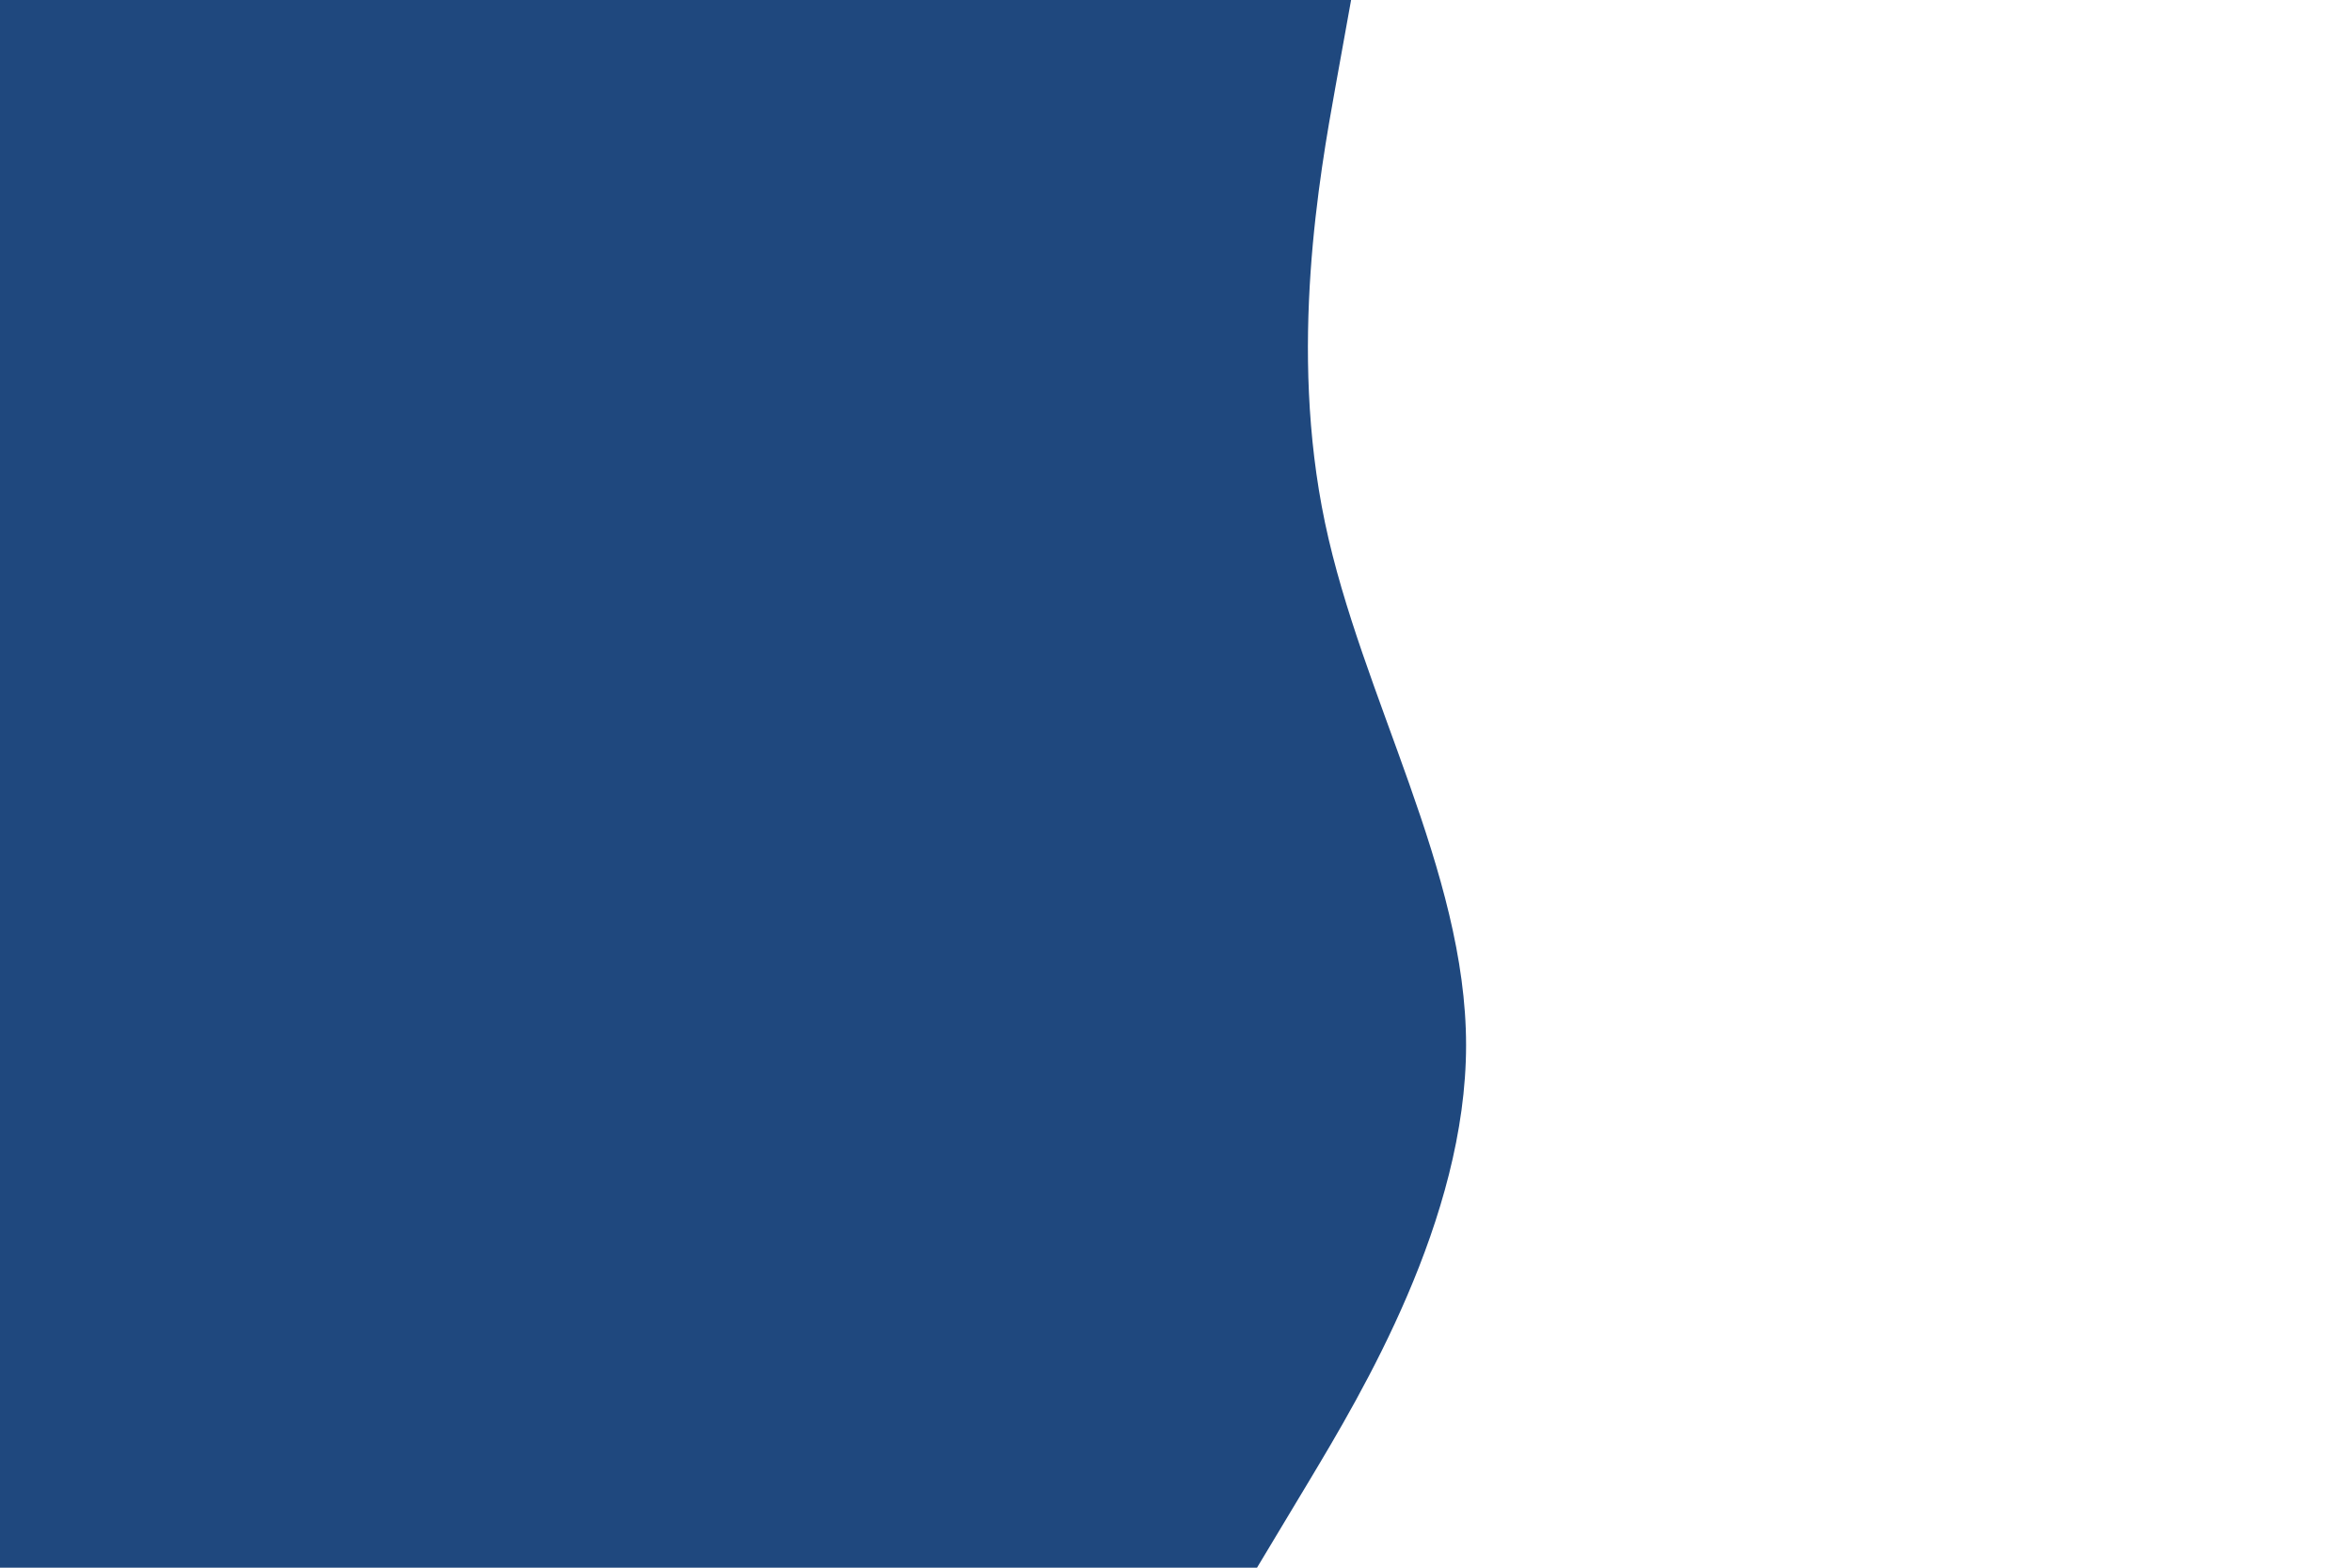<svg id="visual" viewBox="0 0 900 600" width="900" xmlns="http://www.w3.org/2000/svg" xmlns:xlink="http://www.w3.org/1999/xlink" version="1.1"><path d="M517 0L511 33.3C505 66.7 493 133.3 507 200C521 266.7 561 333.3 561 400C561 466.7 521 533.3 501 566.7L481 600L0 600L0 566.7C0 533.3 0 466.7 0 400C0 333.3 0 266.7 0 200C0 133.3 0 66.7 0 33.3L0 0Z" fill="#1F487E" stroke-linecap="round" stroke-linejoin="miter"></path></svg>